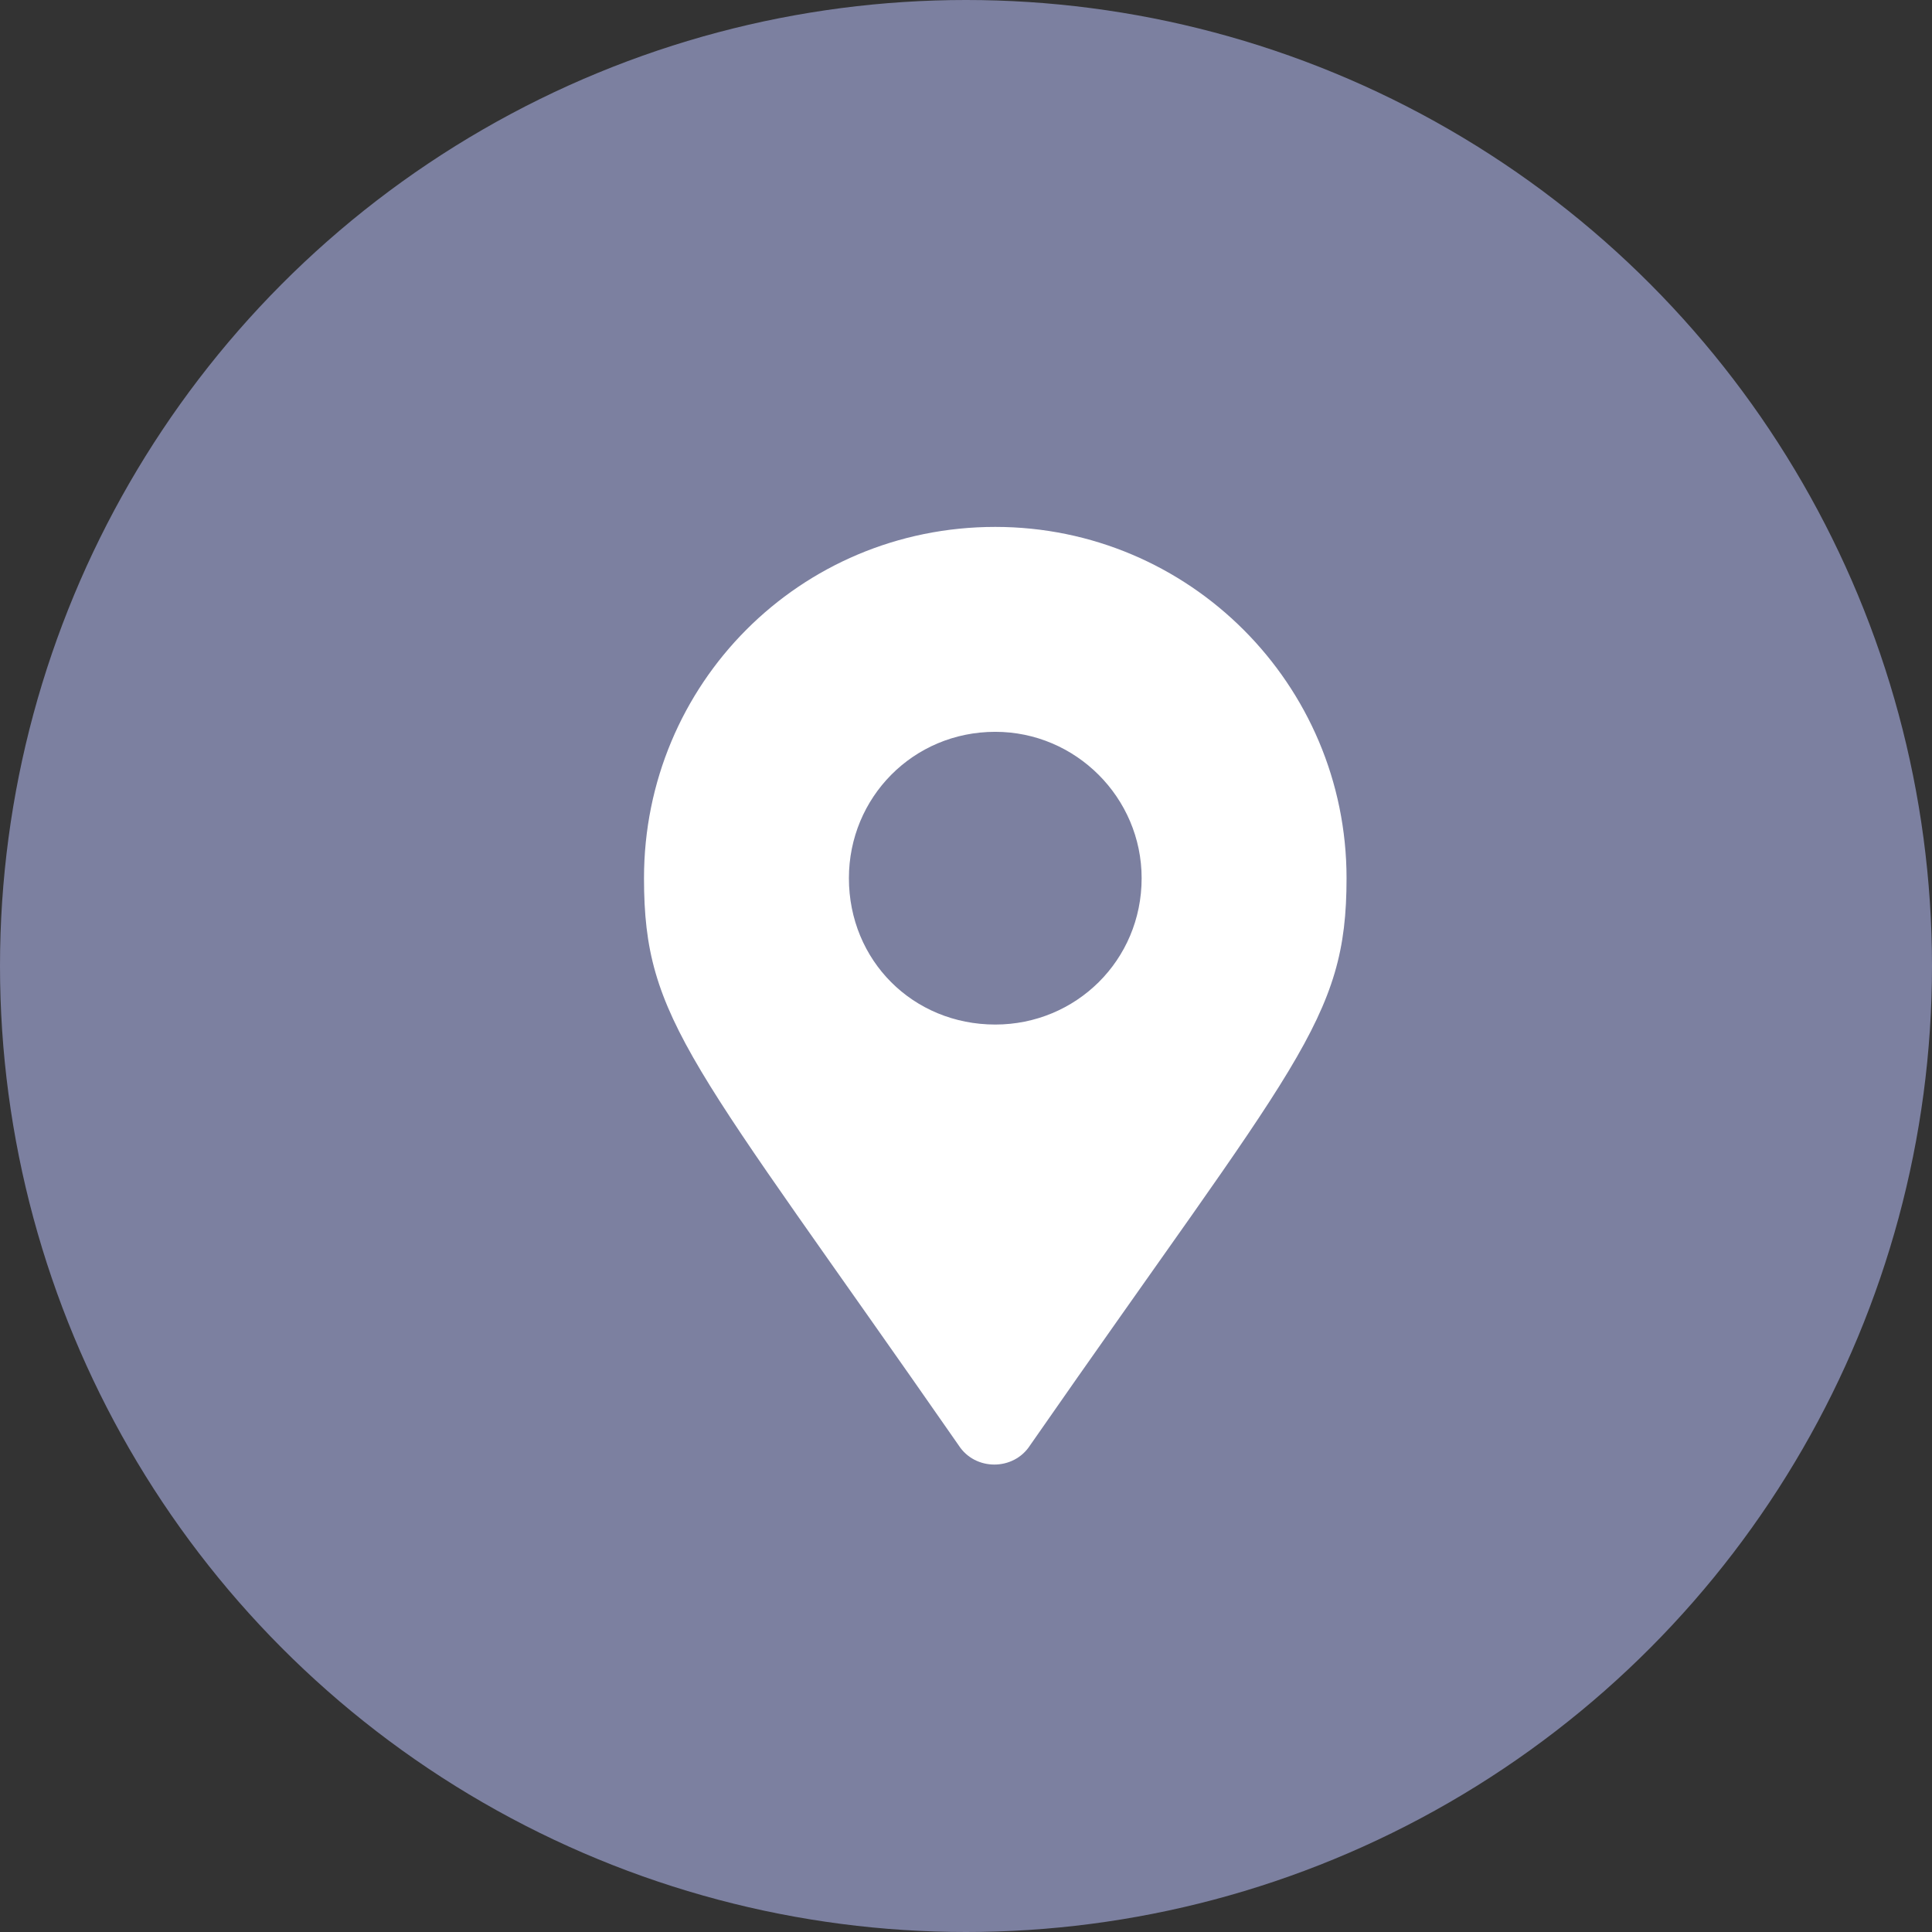 <svg width="33" height="33" viewBox="0 0 33 33" fill="none" xmlns="http://www.w3.org/2000/svg">
<rect x="0" y="0" width="33" height="33" fill="#333333" stroke="none"/>
<circle cx="16.5" cy="16.5" r="16.5" fill="#7C80A0"/>
<path d="M16.375 24.688C16.656 25.125 17.312 25.125 17.594 24.688C22.156 18.125 23 17.438 23 15C23 11.688 20.312 9 17 9C13.656 9 11 11.688 11 15C11 17.438 11.812 18.125 16.375 24.688ZM17 17.5C15.594 17.5 14.5 16.406 14.5 15C14.5 13.625 15.594 12.5 17 12.5C18.375 12.5 19.5 13.625 19.5 15C19.5 16.406 18.375 17.5 17 17.5Z" fill="white"/>
</svg>
